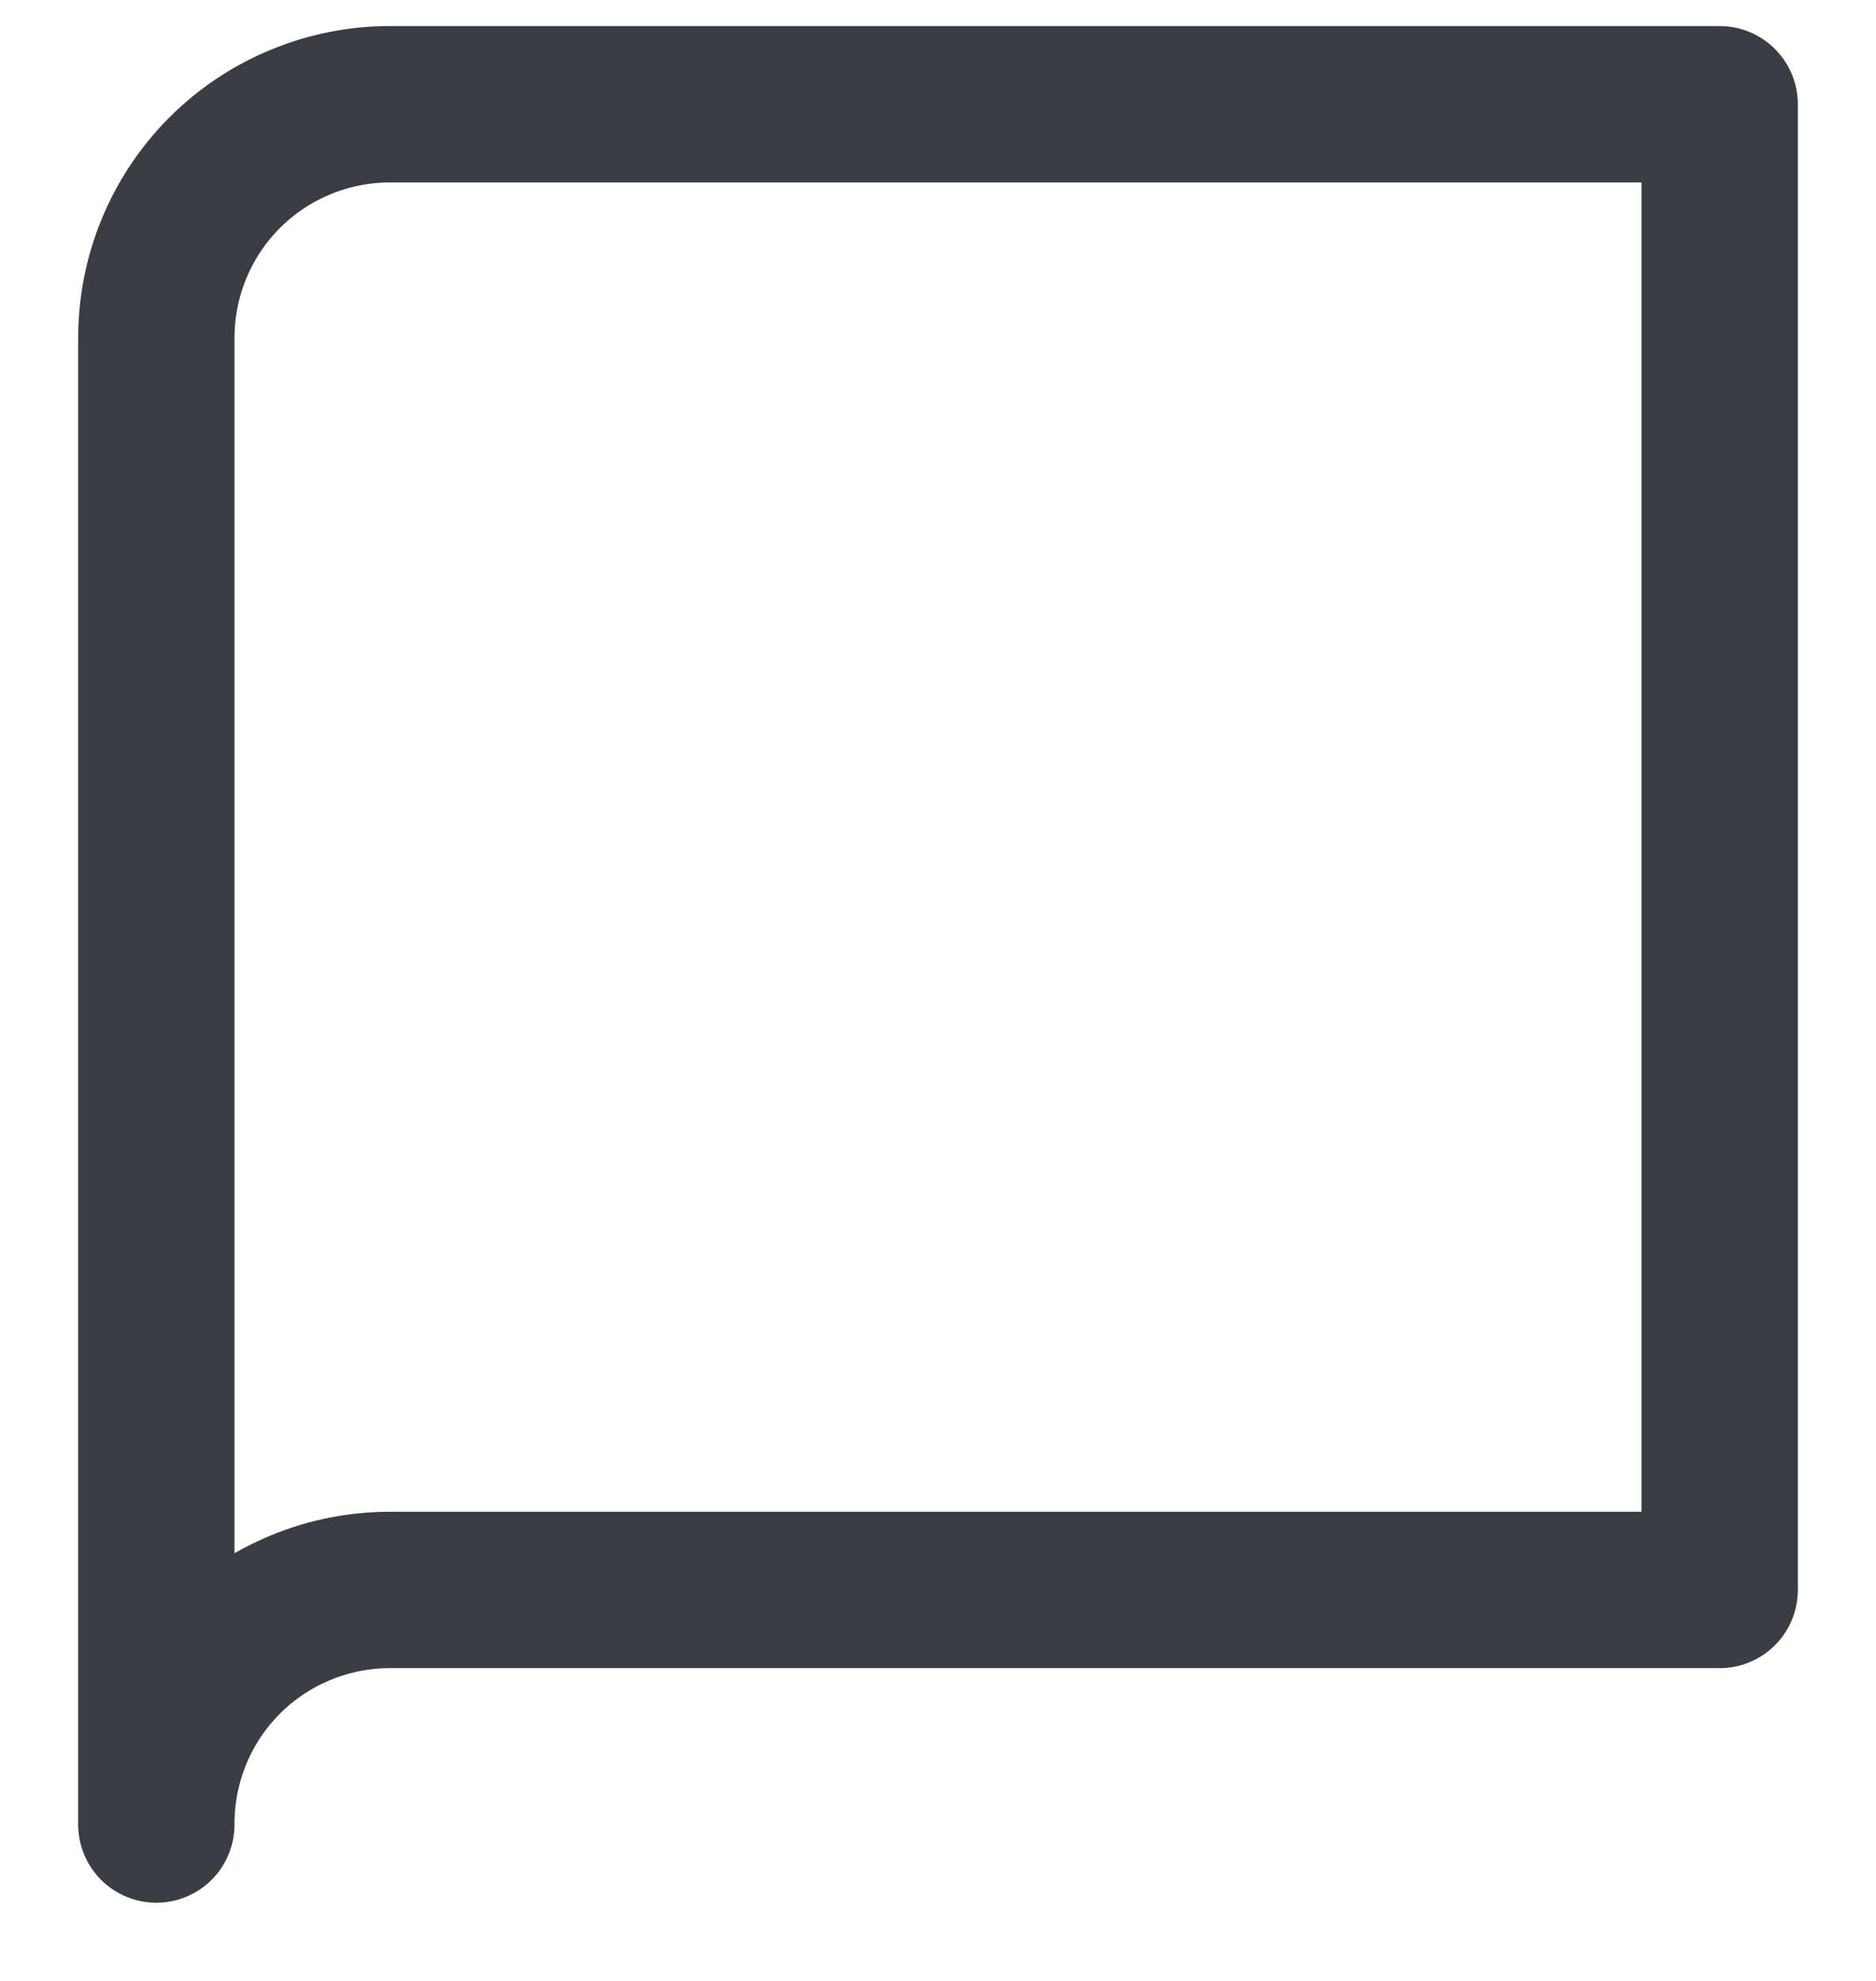 <svg width="18" height="19" viewBox="0 0 18 19" fill="none" xmlns="http://www.w3.org/2000/svg">
<path d="M1.5 17.5C1.499 17.204 1.556 16.911 1.669 16.637C1.781 16.364 1.947 16.115 2.156 15.906C2.365 15.697 2.614 15.531 2.888 15.419C3.161 15.306 3.454 15.249 3.75 15.25H16.5V1H3.75C3.454 0.999 3.161 1.056 2.888 1.169C2.614 1.281 2.365 1.447 2.156 1.656C1.947 1.865 1.781 2.114 1.669 2.387C1.556 2.661 1.499 2.954 1.5 3.25V17.5Z" stroke="#3A3D44" stroke-width="1.5" stroke-linecap="round" stroke-linejoin="round"/>
</svg>
